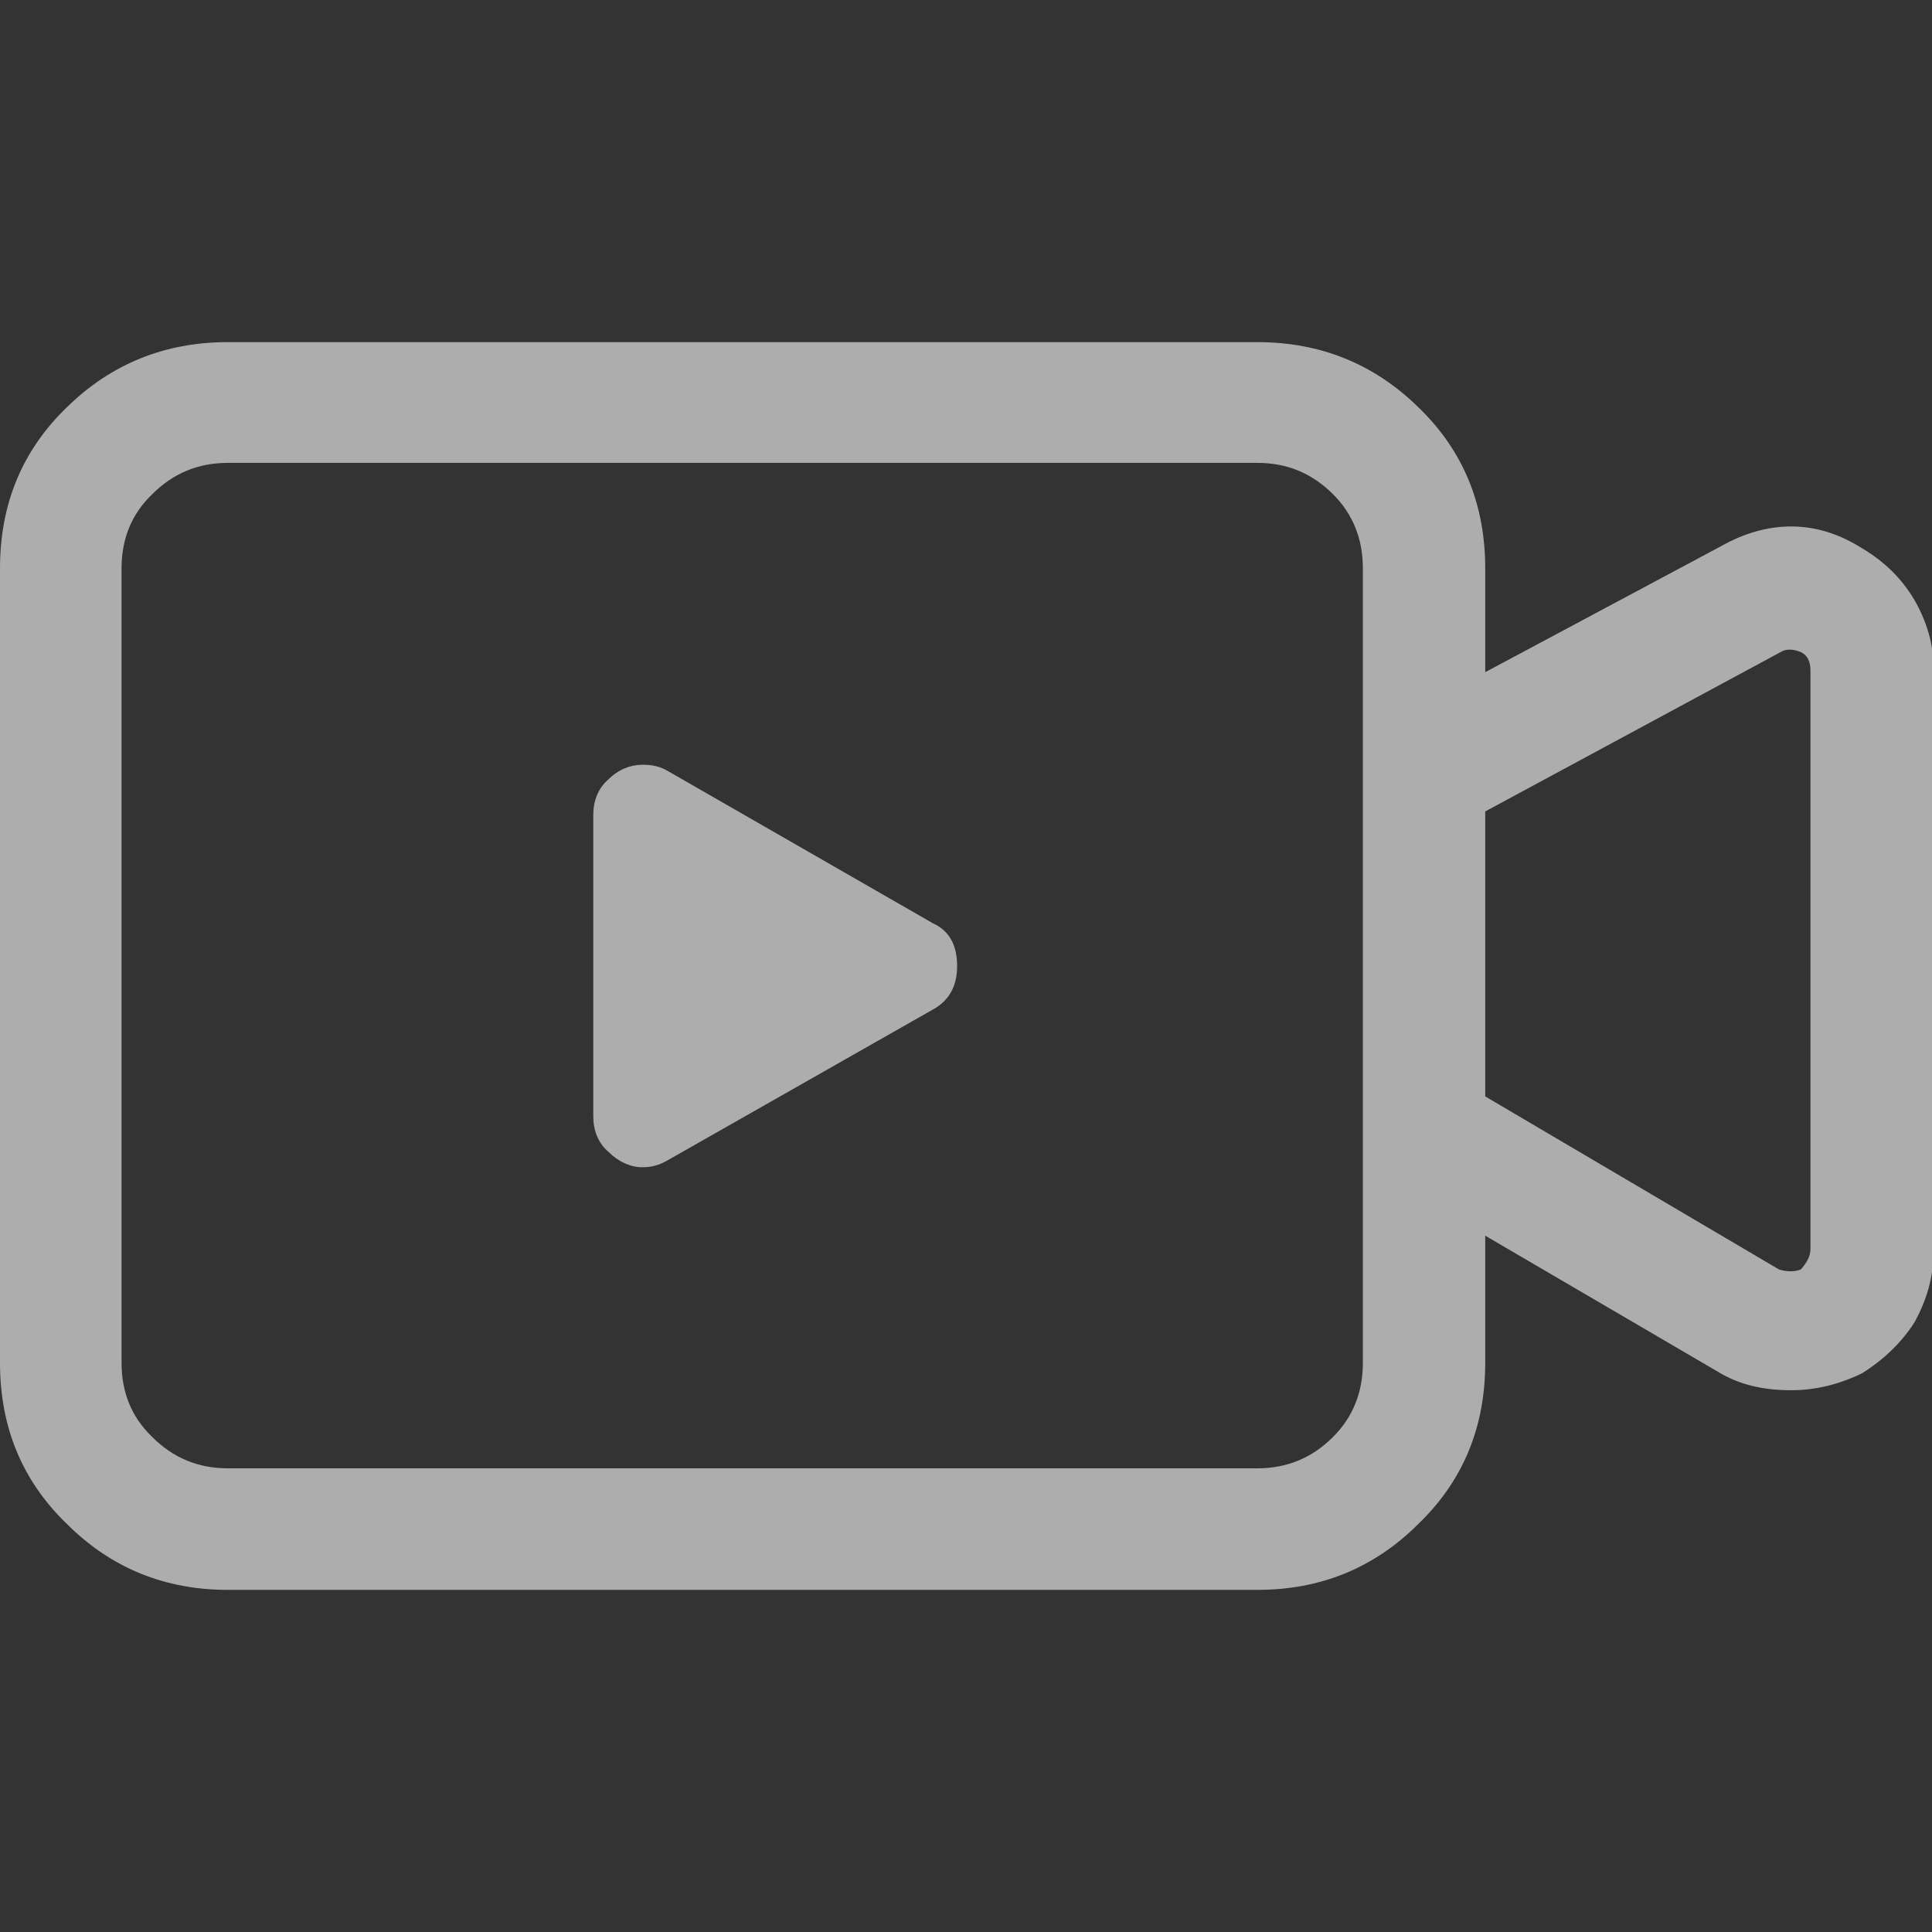 <svg width="24" height="24" viewBox="0 0 24 24" fill="none" xmlns="http://www.w3.org/2000/svg" xmlns:xlink="http://www.w3.org/1999/xlink">
	<rect x="0" y="0" width="24" height="24" fill="#333333" stroke="none"/>
	<desc>
			Created with Pixso.
	</desc>
	<defs>
		<clipPath id="clip84_4459">
			<rect width="24" height="24" fill="white" fill-opacity="0"/>
		</clipPath>
	</defs>
	<g clip-path="url(#clip84_4459)">
		<g opacity="0">
			<rect width="24" height="24" fill="#000000" fill-opacity="1"/>
		</g>
		<path d="M23.13 6.81C22.86 6.64 22.57 6.54 22.25 6.54C21.96 6.54 21.67 6.62 21.37 6.79L18.45 8.35L18.45 7.06C18.45 6.27 18.18 5.6 17.62 5.06C17.07 4.52 16.4 4.25 15.62 4.25L2.83 4.25C2.05 4.25 1.38 4.52 0.83 5.06C0.27 5.6 0 6.27 0 7.06L0 16.93C0 17.72 0.27 18.39 0.83 18.93C1.38 19.48 2.05 19.75 2.83 19.75L15.62 19.75C16.4 19.75 17.07 19.48 17.62 18.93C18.18 18.39 18.45 17.72 18.45 16.93L18.45 15.35L21.34 17.04C21.6 17.2 21.9 17.27 22.25 17.27C22.55 17.27 22.84 17.2 23.13 17.06C23.4 16.89 23.62 16.68 23.78 16.43C23.93 16.16 24.02 15.87 24.02 15.54L24.02 8.29C24.02 8 23.93 7.71 23.78 7.45C23.62 7.18 23.4 6.97 23.13 6.81ZM16.93 16.93C16.93 17.29 16.81 17.6 16.56 17.85C16.3 18.11 15.99 18.24 15.62 18.24L2.83 18.24C2.46 18.24 2.15 18.11 1.89 17.85C1.63 17.6 1.51 17.29 1.51 16.93L1.51 7.06C1.51 6.7 1.63 6.39 1.89 6.14C2.15 5.88 2.46 5.75 2.83 5.75L15.62 5.75C15.99 5.75 16.3 5.88 16.56 6.14C16.81 6.39 16.93 6.7 16.93 7.06L16.93 16.93ZM22.49 15.52C22.49 15.6 22.45 15.68 22.37 15.77C22.29 15.8 22.2 15.8 22.1 15.77L18.45 13.62L18.45 10.08L22.12 8.1C22.18 8.06 22.27 8.06 22.37 8.1C22.45 8.14 22.49 8.21 22.49 8.33L22.49 15.52ZM8.3 9.58C8.2 9.52 8.1 9.5 7.98 9.5C7.83 9.5 7.68 9.56 7.56 9.68C7.43 9.79 7.37 9.95 7.37 10.12L7.37 13.87C7.37 14.04 7.43 14.2 7.56 14.31C7.68 14.43 7.83 14.5 7.98 14.5C8.1 14.5 8.2 14.47 8.3 14.41L11.59 12.54C11.79 12.43 11.89 12.25 11.89 12C11.89 11.74 11.79 11.56 11.59 11.47L8.3 9.58Z" fill="#FFFFFF" fill-opacity="0.6" fill-rule="nonzero"/>
	</g>
</svg>

